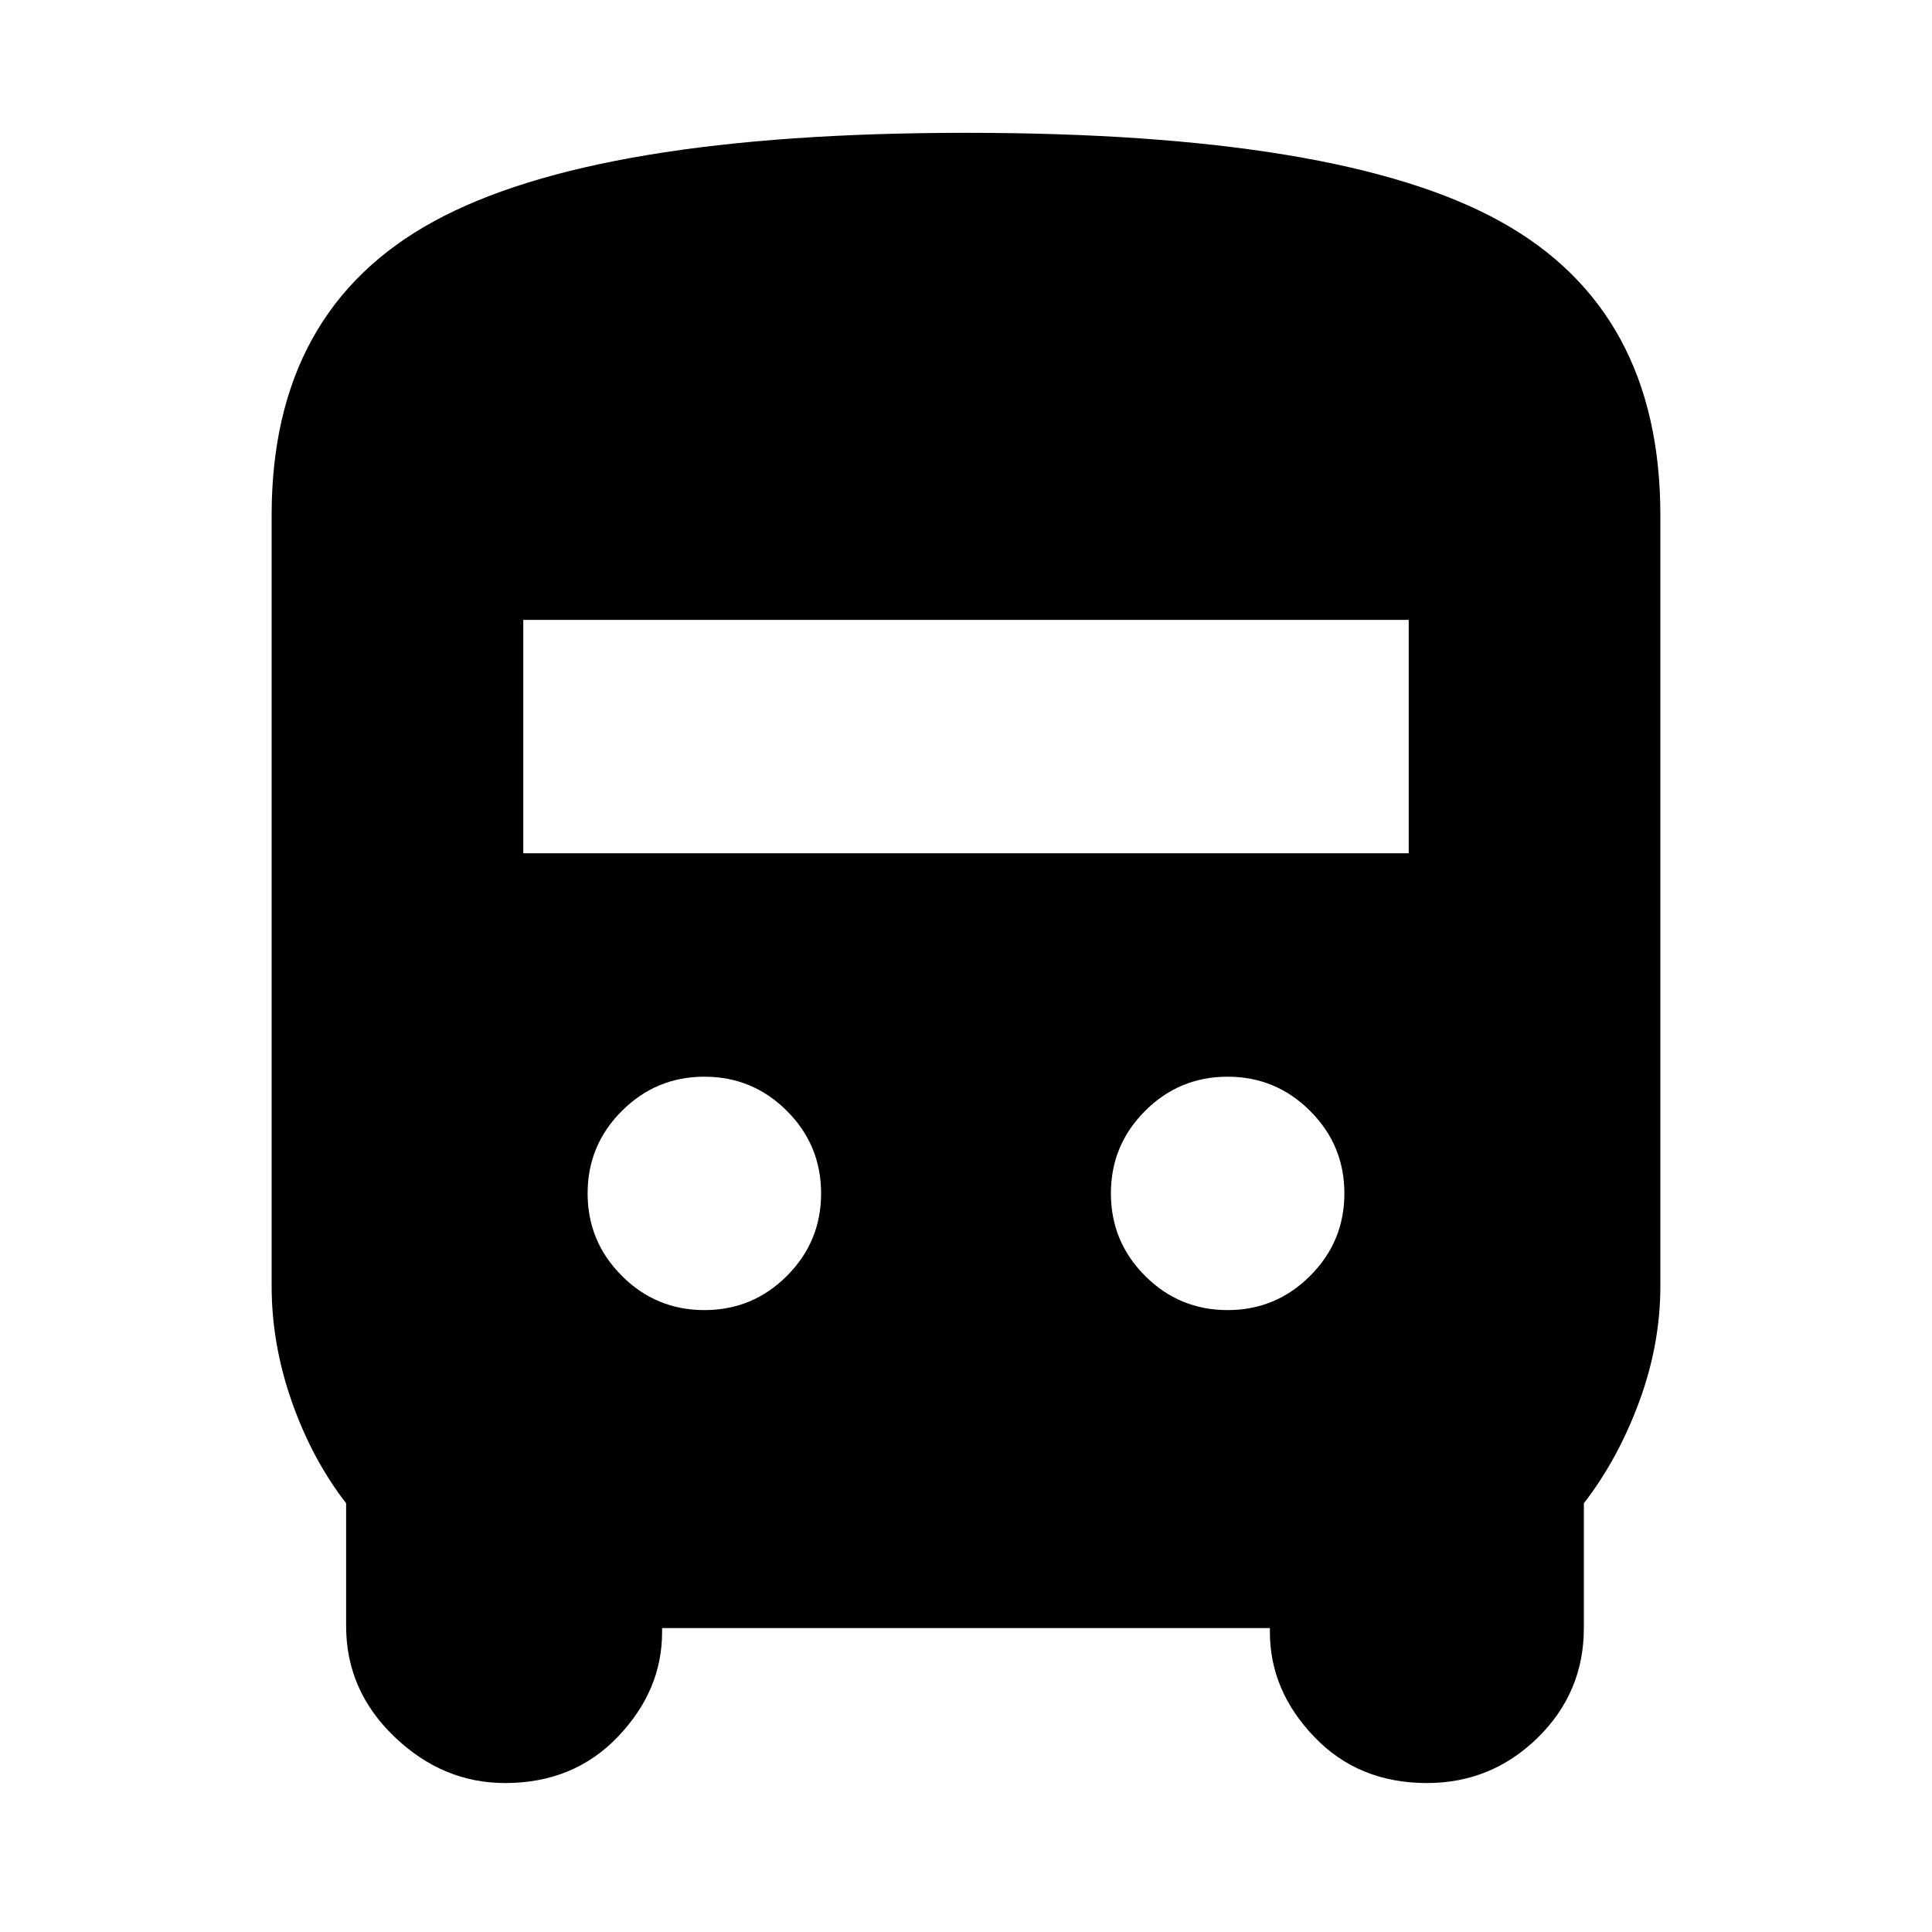 <svg xmlns="http://www.w3.org/2000/svg" height="20" width="20"><path d="M5.229 18.458Q4.583 18.458 4.083 17.979Q3.583 17.5 3.583 16.833V15.562Q3.229 15.104 3.021 14.51Q2.812 13.917 2.812 13.312V5.333Q2.812 3.208 4.49 2.292Q6.167 1.375 10 1.375Q13.875 1.375 15.531 2.292Q17.188 3.208 17.188 5.333V13.312Q17.188 13.917 16.969 14.51Q16.75 15.104 16.396 15.562V16.854Q16.396 17.521 15.917 17.99Q15.438 18.458 14.771 18.458Q14.062 18.458 13.604 17.979Q13.146 17.5 13.146 16.896V16.854H6.854V16.896Q6.854 17.5 6.396 17.979Q5.938 18.458 5.229 18.458ZM5.417 8.833H14.583V6.417H5.417ZM7.292 13.562Q7.792 13.562 8.146 13.208Q8.5 12.854 8.5 12.354Q8.5 11.854 8.146 11.5Q7.792 11.146 7.292 11.146Q6.792 11.146 6.438 11.5Q6.083 11.854 6.083 12.354Q6.083 12.854 6.438 13.208Q6.792 13.562 7.292 13.562ZM12.708 13.562Q13.208 13.562 13.562 13.208Q13.917 12.854 13.917 12.354Q13.917 11.854 13.562 11.5Q13.208 11.146 12.708 11.146Q12.208 11.146 11.854 11.5Q11.5 11.854 11.5 12.354Q11.5 12.854 11.854 13.208Q12.208 13.562 12.708 13.562Z"/></svg>